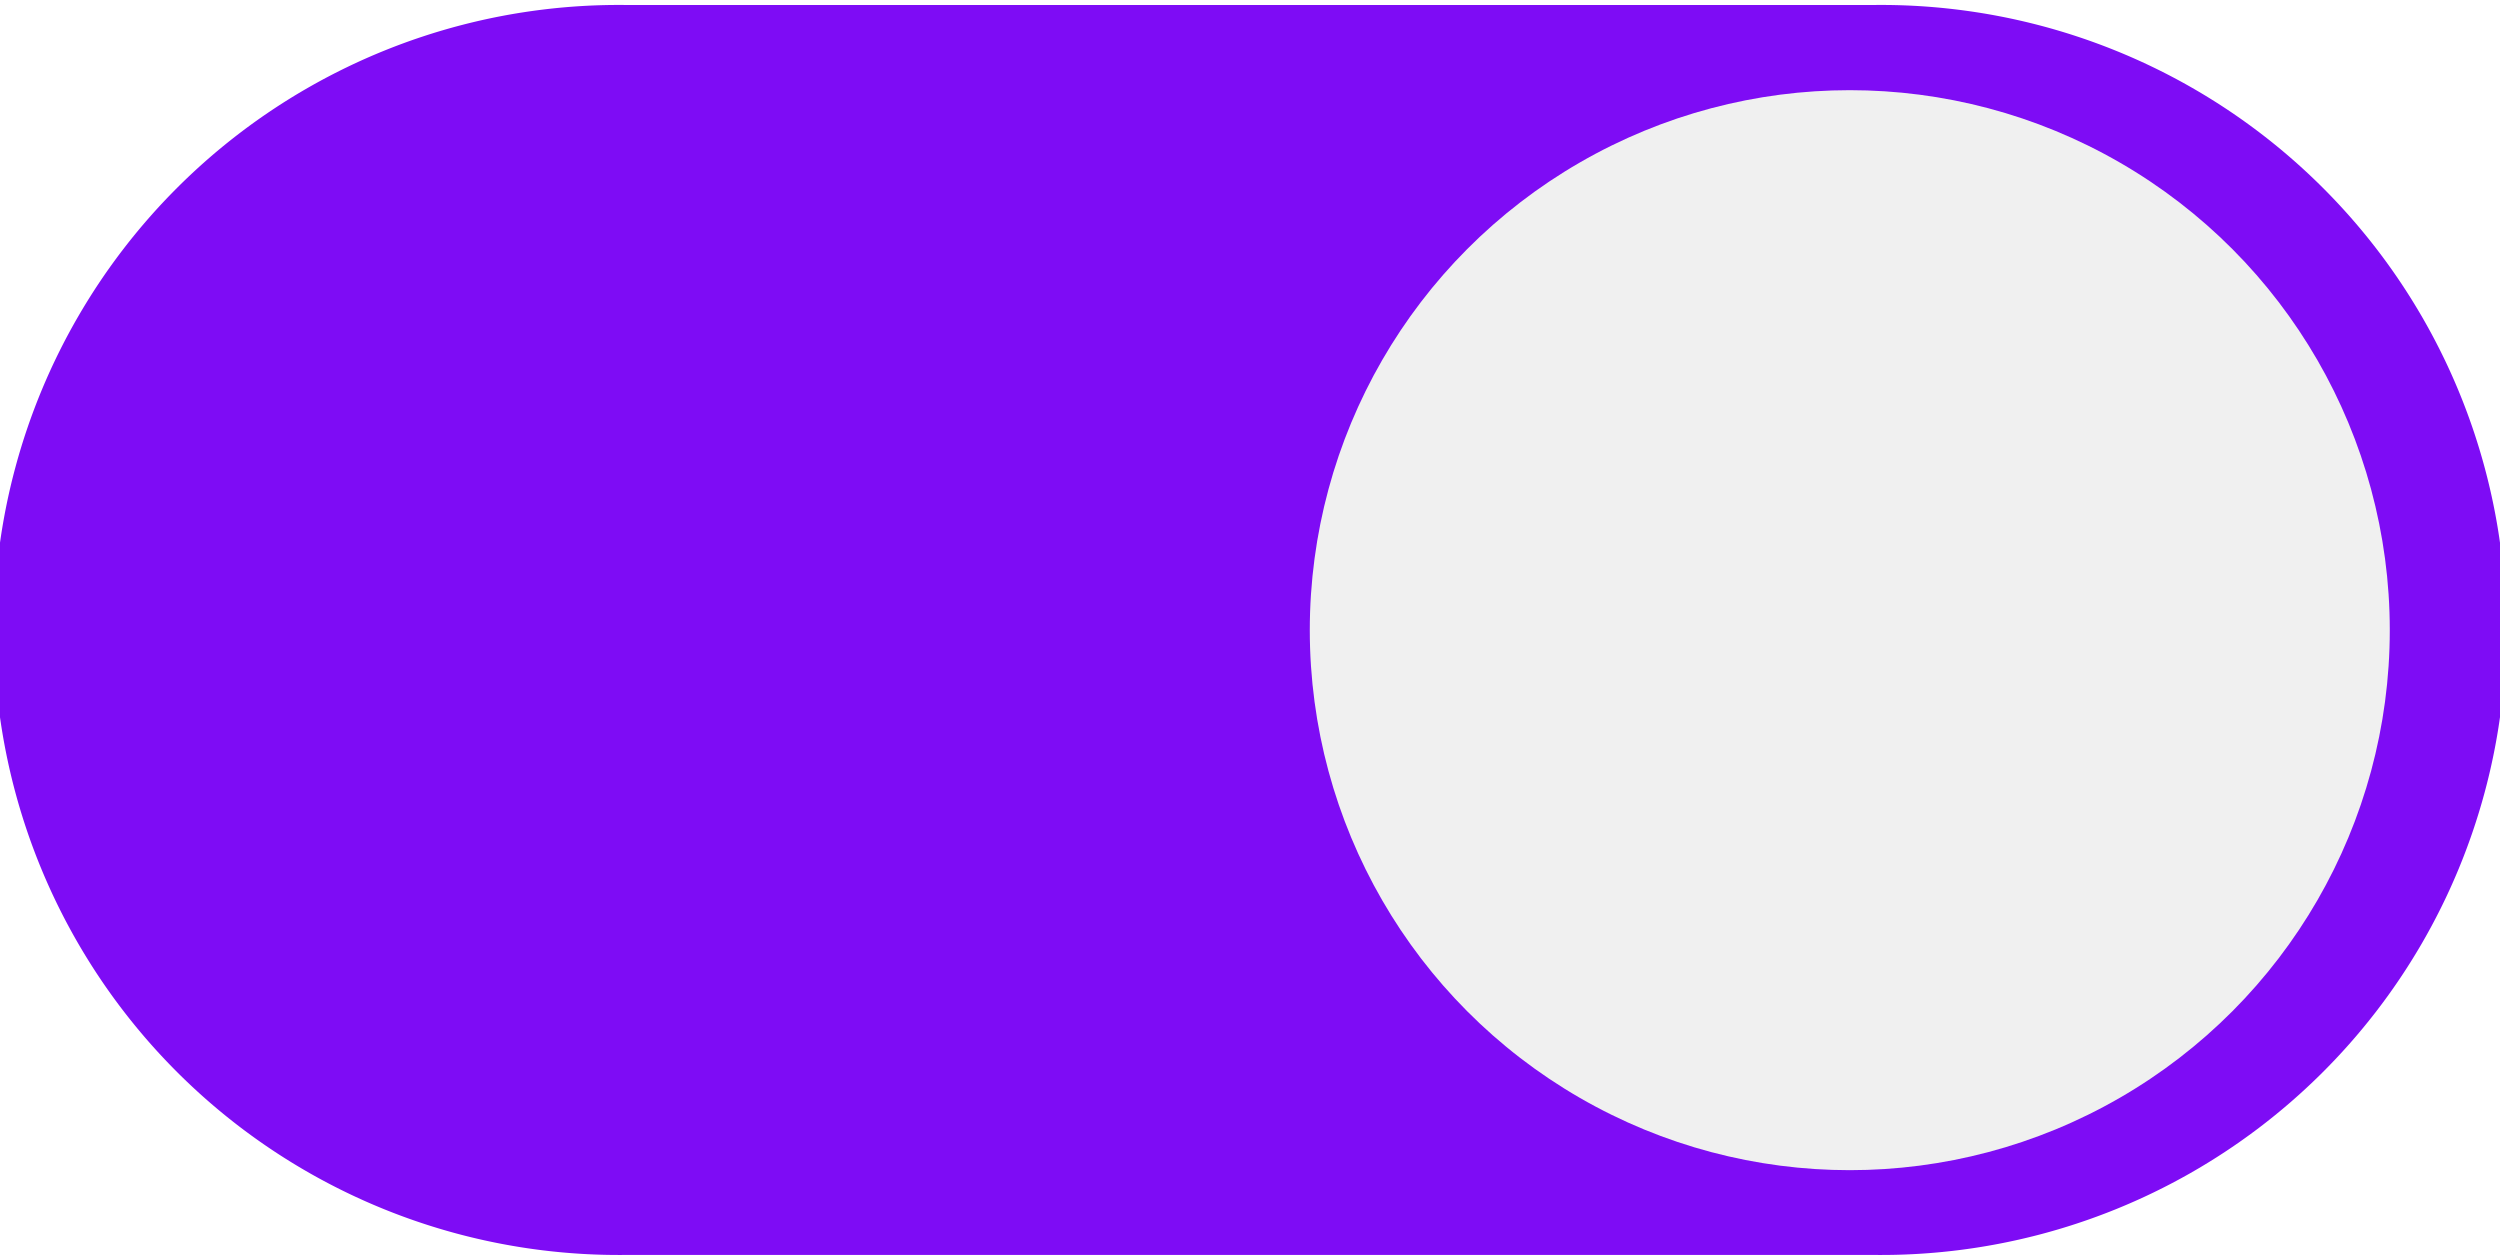 <svg xmlns="http://www.w3.org/2000/svg" width="41.667" height="21" viewBox="0 0 41.667 21">
    <defs>
        <filter id="vxpte4r8va" width="21" height="21" x="20.333" y="0" filterUnits="userSpaceOnUse">
            <feOffset/>
            <feGaussianBlur result="blur" stdDeviation=".5"/>
            <feFlood flood-opacity=".396"/>
            <feComposite in2="blur" operator="in"/>
            <feComposite in="SourceGraphic"/>
        </filter>
    </defs>
    <g>
        <path fill="#7e0cf5" d="M33.25 7H12.417a10.417 10.417 0 1 0 0 20.833H33.25A10.417 10.417 0 1 0 33.25 7z" transform="translate(0 .083) translate(-2 -7)"/>
        <g filter="url(#vxpte4r8va)" transform="translate(0 .083) translate(0 -.08)">
            <circle cx="9" cy="9" r="9" fill="#f0f0f0" transform="translate(21.83 1.5)"/>
        </g>
    </g>
</svg>
